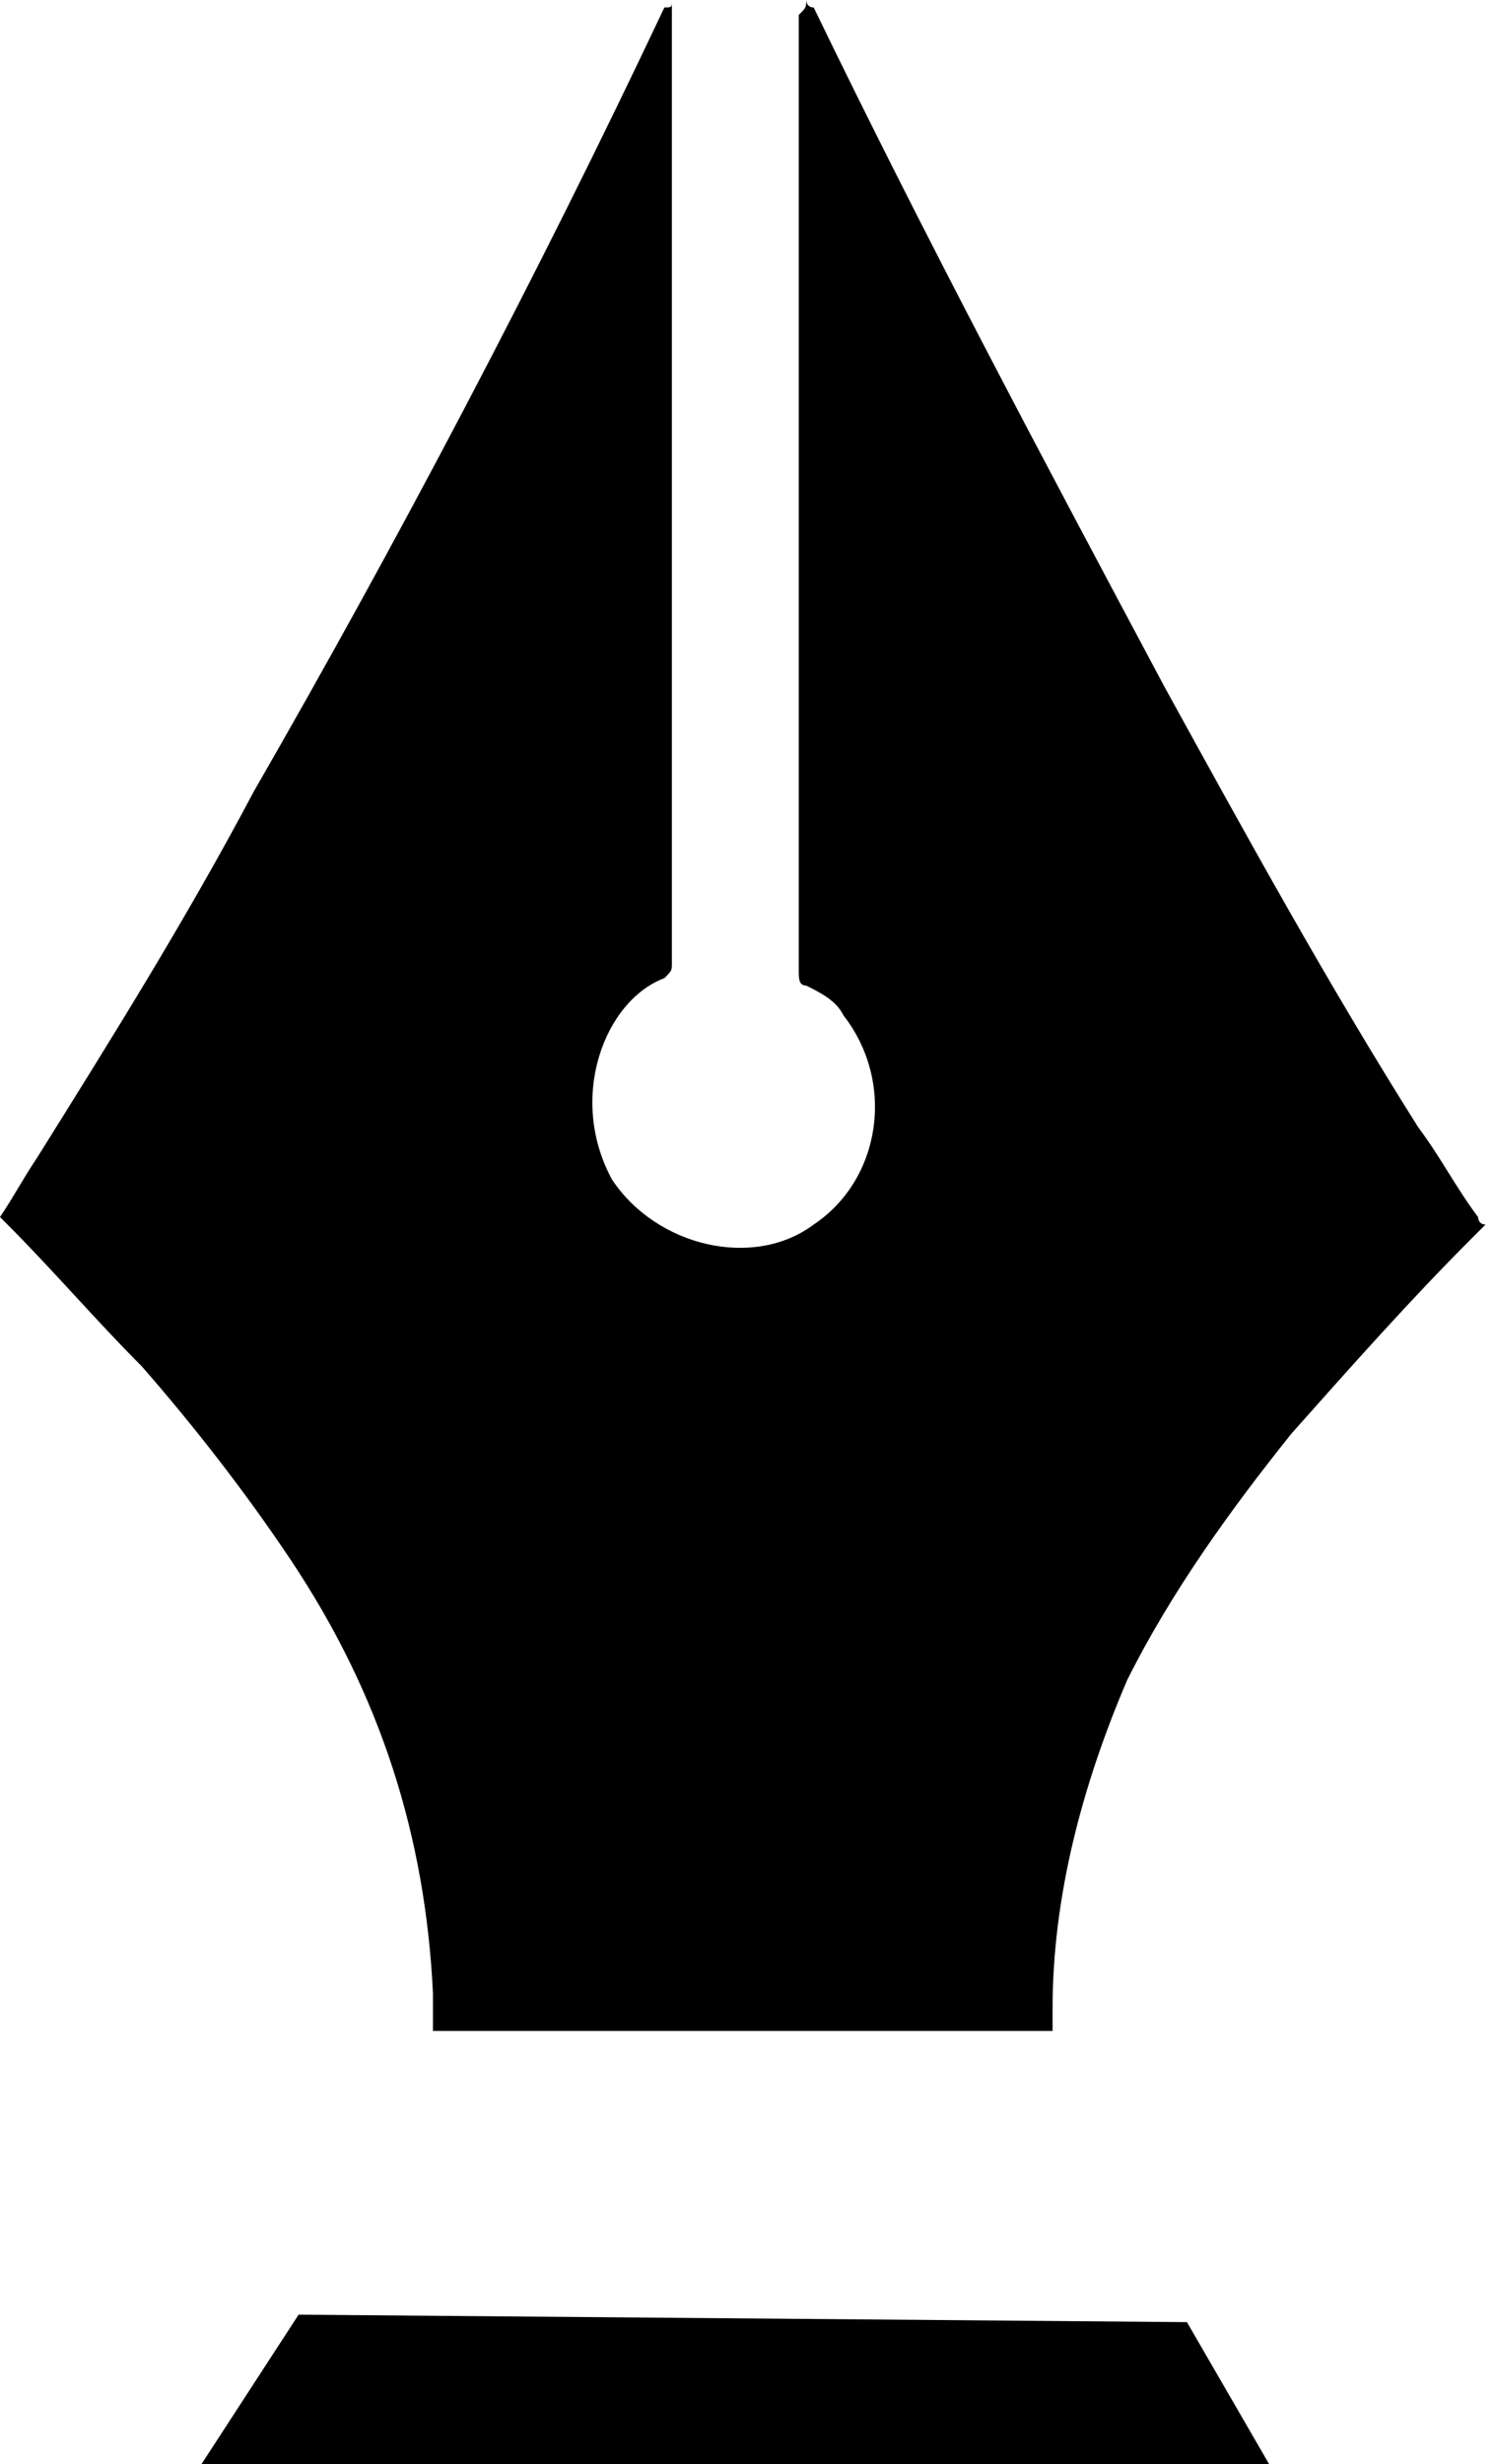 <svg viewBox="0 0 20 33" class="icon">
<g>
	<path id="XMLID_348_" class="st0" d="M10.8,0c0,0,0,0.1,0.1,0.1c1.5,3.1,3.1,6.1,4.7,9.1c1.1,2,2.2,4,3.4,5.9
		c0.3,0.4,0.5,0.8,0.8,1.2c0,0,0,0.1,0.1,0.1c-0.1,0.1-0.2,0.2-0.2,0.2c-0.8,0.8-1.6,1.7-2.4,2.6c-0.8,1-1.6,2.1-2.2,3.3
		c-0.6,1.4-1,2.9-1,4.4c0,0.1,0,0.2,0,0.3c-2.8,0-5.5,0-8.3,0c0-0.1,0-0.3,0-0.5c-0.1-2.1-0.7-4-1.9-5.8c-0.6-0.9-1.3-1.8-2-2.6
		c-0.6-0.6-1.2-1.3-1.8-1.9c0,0-0.1-0.1-0.1-0.1c0.2-0.3,0.3-0.5,0.5-0.8c1-1.6,2-3.2,2.9-4.9C5.3,7.3,7.2,3.7,8.9,0.1
		C9,0.1,9,0.1,9,0c0,0.1,0,0.1,0,0.1c0,4.3,0,8.5,0,12.8c0,0.1,0,0.1-0.1,0.2c-0.8,0.3-1.3,1.6-0.7,2.7c0.6,0.9,1.9,1.2,2.7,0.6
		c0.9-0.6,1.1-1.9,0.4-2.8c-0.1-0.2-0.3-0.3-0.5-0.4c-0.1,0-0.1-0.1-0.1-0.2c0-1.8,0-3.6,0-5.4c0-2.5,0-4.9,0-7.4
		C10.8,0.1,10.8,0.1,10.8,0C10.8,0,10.8,0,10.8,0z"/>
	<polygon points="4,31 15.9,31.1 17,33 2.7,33"/>
</g>
</svg>
